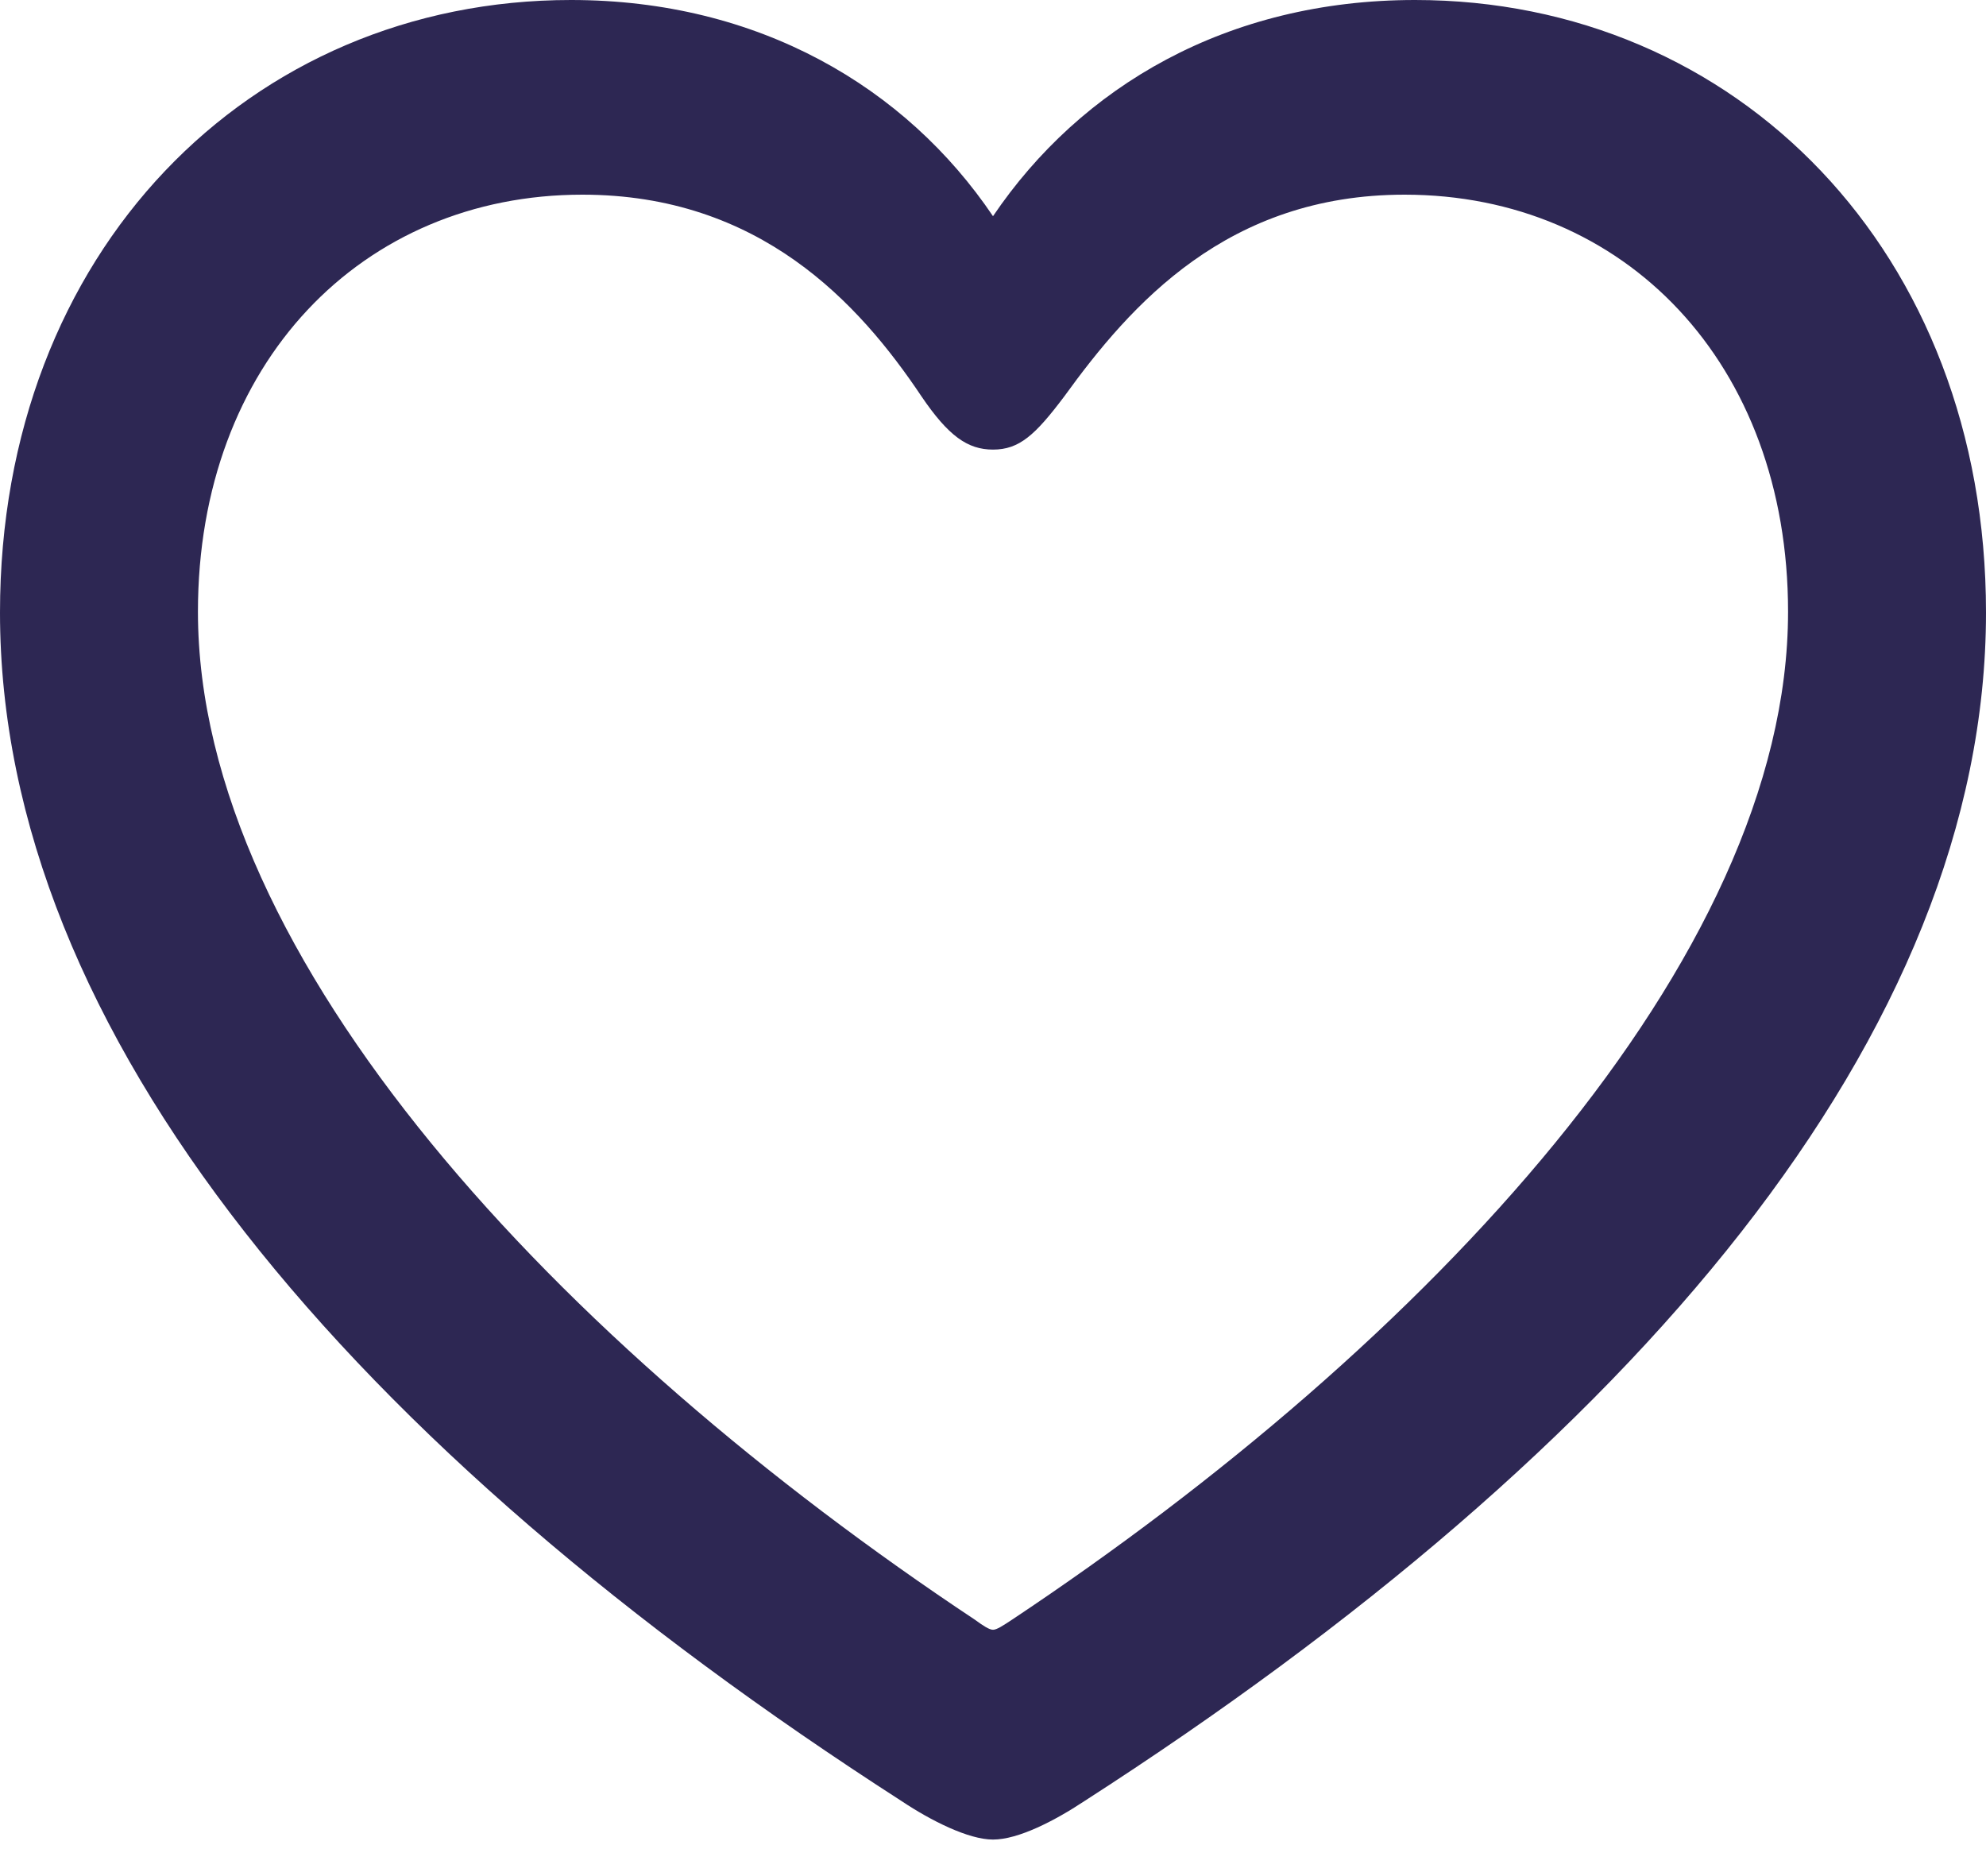 <svg width="18" height="17" viewBox="0 0 18 17" fill="none" xmlns="http://www.w3.org/2000/svg">
<path d="M0 5.55C0 9.363 3.191 13.117 8.174 16.322C8.438 16.498 8.778 16.669 9 16.669C9.23 16.669 9.56 16.498 9.826 16.322C14.808 13.117 18 9.363 18 5.55C18 2.281 15.737 0 12.825 0C11.124 0 9.797 0.782 9 1.959C8.211 0.79 6.876 0 5.175 0C2.263 0 0 2.281 0 5.55ZM1.794 5.543C1.794 3.289 3.282 1.764 5.278 1.764C6.884 1.764 7.784 2.743 8.352 3.592C8.596 3.951 8.77 4.074 9 4.074C9.238 4.074 9.382 3.943 9.646 3.592C10.25 2.757 11.124 1.764 12.73 1.764C14.725 1.764 16.206 3.289 16.206 5.543C16.206 8.696 12.918 12.185 9.172 14.677C9.09 14.731 9.034 14.768 9 14.768C8.966 14.768 8.91 14.731 8.836 14.677C5.082 12.185 1.794 8.696 1.794 5.543Z" fill="#2D2753"/>
</svg>
